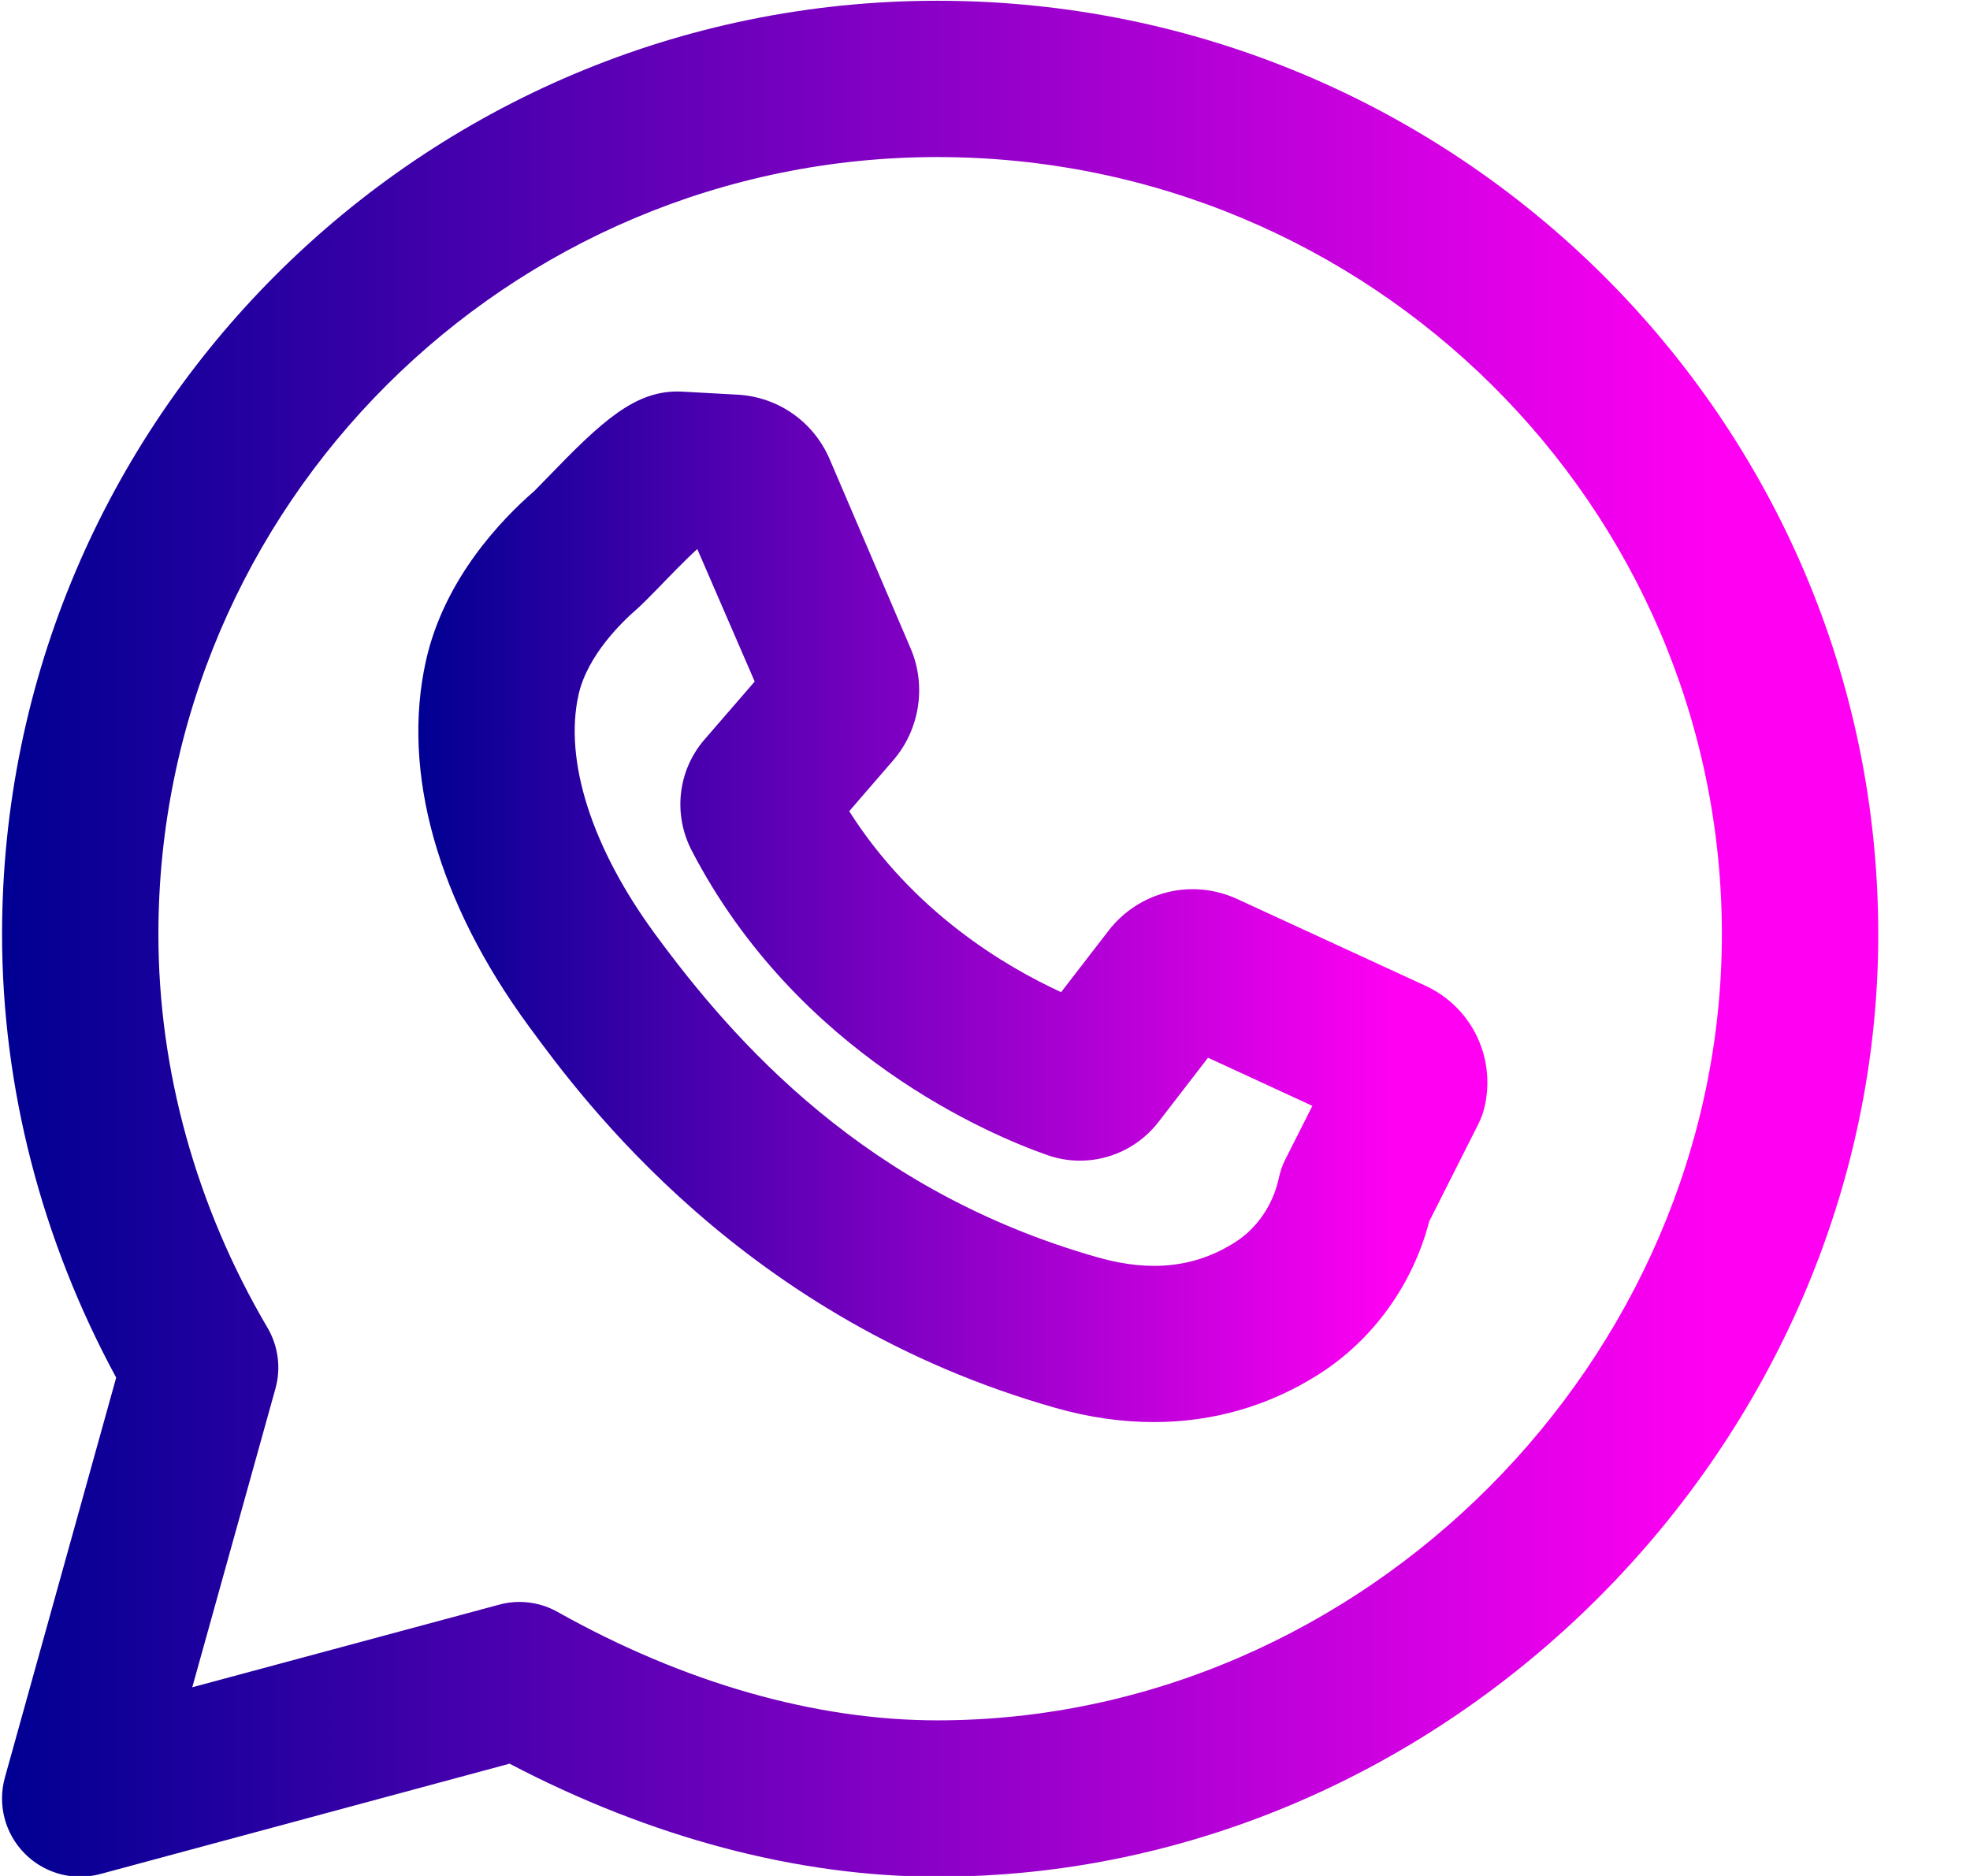 <svg width="42" height="40" viewBox="0 0 42 40" fill="none" xmlns="http://www.w3.org/2000/svg">
<g clip-path="url(#clip0)">
<path fill-rule="evenodd" clip-rule="evenodd" d="M11.074 34.157C11.357 34.157 11.639 34.229 11.889 34.371C14.582 35.882 17.382 36.682 19.985 36.682C29.05 36.682 36.71 29.006 36.71 19.921C36.71 10.782 29.207 3.349 19.985 3.349C10.827 3.349 3.377 10.782 3.377 19.921C3.377 22.822 4.18 25.722 5.702 28.309C5.932 28.699 5.994 29.166 5.874 29.602L4.099 35.977L10.639 34.216C10.782 34.176 10.929 34.157 11.074 34.157ZM1.71 40.016C1.272 40.016 0.844 39.842 0.527 39.522C0.105 39.097 -0.056 38.479 0.104 37.902L2.477 29.374C0.884 26.436 0.044 23.182 0.044 19.921C0.044 8.944 8.989 0.016 19.985 0.016C31.044 0.016 40.044 8.944 40.044 19.921C40.044 30.812 30.857 40.016 19.985 40.016C17.012 40.016 13.874 39.184 10.864 37.606L2.145 39.957C2 39.996 1.855 40.016 1.71 40.016Z" fill="url(#paint0_linear)"/>
<path fill-rule="evenodd" clip-rule="evenodd" d="M14.866 11.707C14.596 11.952 14.223 12.34 14.056 12.514C13.841 12.735 13.666 12.91 13.578 12.987C13.263 13.258 12.524 13.972 12.335 14.81C12.021 16.213 12.613 18.072 13.963 19.912C15.643 22.202 18.448 25.409 23.418 26.814C24.541 27.132 25.494 27.023 26.336 26.485C26.803 26.187 27.143 25.687 27.265 25.117C27.294 24.977 27.341 24.842 27.406 24.715L27.98 23.58L25.755 22.553L24.698 23.924C24.14 24.645 23.186 24.932 22.325 24.628C21.114 24.203 17.003 22.482 14.745 18.132C14.346 17.357 14.451 16.433 15.014 15.775L16.09 14.532L14.866 11.707ZM24.601 30.322C23.921 30.322 23.223 30.224 22.511 30.022C15.864 28.142 12.409 23.43 11.274 21.882C9.328 19.229 8.549 16.459 9.083 14.08C9.474 12.34 10.696 11.072 11.391 10.47C11.434 10.428 11.536 10.323 11.658 10.197C12.833 8.98 13.55 8.303 14.536 8.35L15.72 8.415H15.721C16.59 8.463 17.343 8.99 17.688 9.79L19.415 13.827C19.755 14.618 19.61 15.557 19.043 16.212L18.105 17.297C19.465 19.442 21.424 20.605 22.623 21.155L23.628 19.852C24.278 19.005 25.415 18.72 26.39 19.175L30.386 21.017C31.356 21.463 31.881 22.509 31.661 23.557C31.633 23.698 31.583 23.837 31.518 23.967L30.47 26.044C30.123 27.384 29.279 28.558 28.131 29.294C27.061 29.977 25.866 30.322 24.601 30.322Z" fill="url(#paint1_linear)"/>
</g>
<defs>
<linearGradient id="paint0_linear" x1="0.044" y1="20.015" x2="36.553" y2="20.015" gradientUnits="userSpaceOnUse">
<stop stop-color="#000092"/>
<stop offset="1" stop-color="#FF00F3"/>
</linearGradient>
<linearGradient id="paint1_linear" x1="8.92" y1="19.335" x2="29.722" y2="19.335" gradientUnits="userSpaceOnUse">
<stop stop-color="#000092"/>
<stop offset="1" stop-color="#FF00F3"/>
</linearGradient>
<clipPath id="clip0">
<rect width="41.667" height="40" fill="white"/>
</clipPath>
</defs>
</svg>
